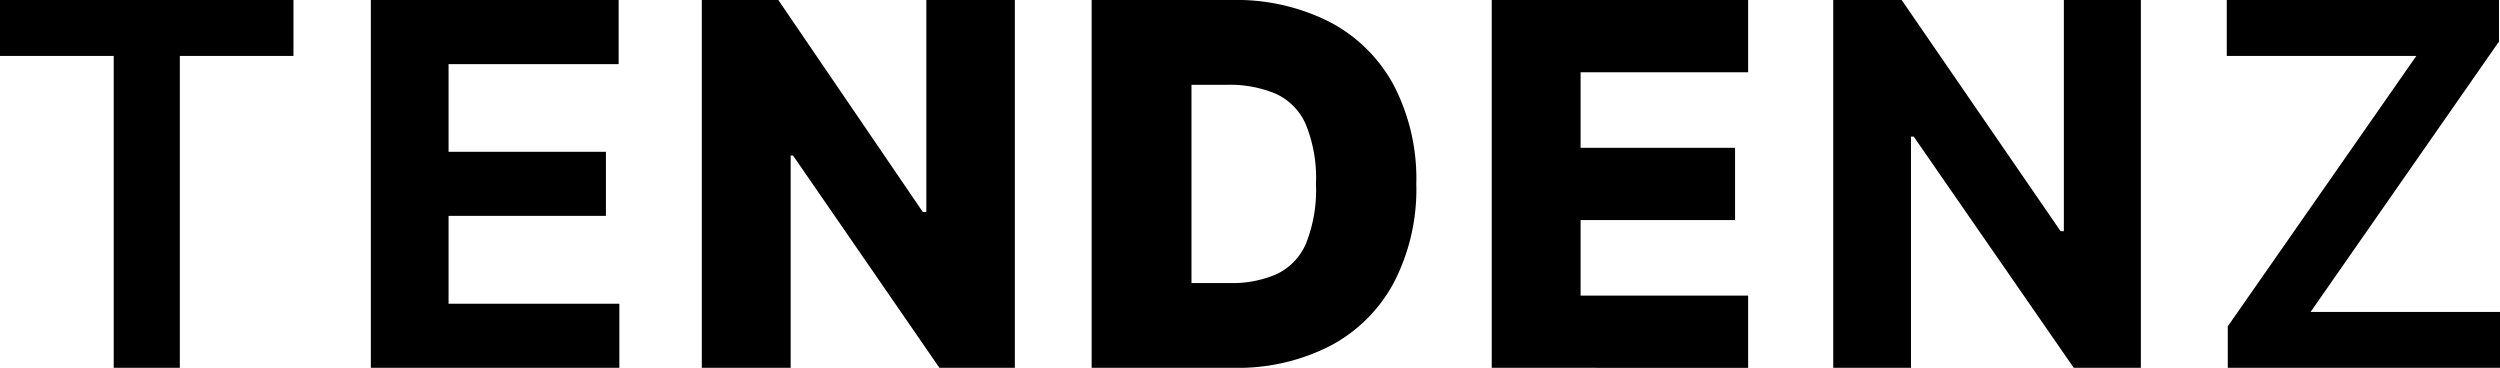 <svg xmlns="http://www.w3.org/2000/svg" viewBox="0 0 346.04 50.91"><path d="M2.78,17.28V9.54H43.4v7.74H27.67V60.45H18.52V17.28Z" transform="translate(-2.78 -9.54)"/><path d="M54.11,60.45V9.54h34.3v8.88H64.87V30.55H86.65v8.87H64.87V51.58H88.51v8.87Z" transform="translate(-2.78 -9.54)"/><path d="M143.25,9.54V60.45H132.81L112.55,31.07h-.33V60.45H99.92V9.54h10.59l20,29.34H131V9.54Z" transform="translate(-2.78 -9.54)"/><path d="M173.47,60.45H153.88V9.54h19.39a28.56,28.56,0,0,1,13.58,3.05,21.27,21.27,0,0,1,8.85,8.75A28.08,28.08,0,0,1,198.82,35a28.07,28.07,0,0,1-3.11,13.66,21.21,21.21,0,0,1-8.8,8.75A28.07,28.07,0,0,1,173.47,60.45ZM167.7,48.72H173a15.34,15.34,0,0,0,6.45-1.22,8.28,8.28,0,0,0,4.08-4.2,20,20,0,0,0,1.4-8.3,19.62,19.62,0,0,0-1.43-8.3,8.29,8.29,0,0,0-4.17-4.2,16.49,16.49,0,0,0-6.73-1.22H167.7Z" transform="translate(-2.78 -9.54)"/><path d="M209.26,60.45V9.54h35.49v10H221.56V30h21.38V40H221.56V50.46h23.19v10Z" transform="translate(-2.78 -9.54)"/><path d="M299.11,9.54V60.45h-9.29l-22.15-32h-.38v32H256.53V9.54H266l22,32h.45v-32Z" transform="translate(-2.78 -9.54)"/><path d="M311.14,60.45V54.71l26.1-37.43H311V9.54h37.68v5.75L322.6,52.72h26.22v7.73Z" transform="translate(-2.78 -9.54)"/></svg>